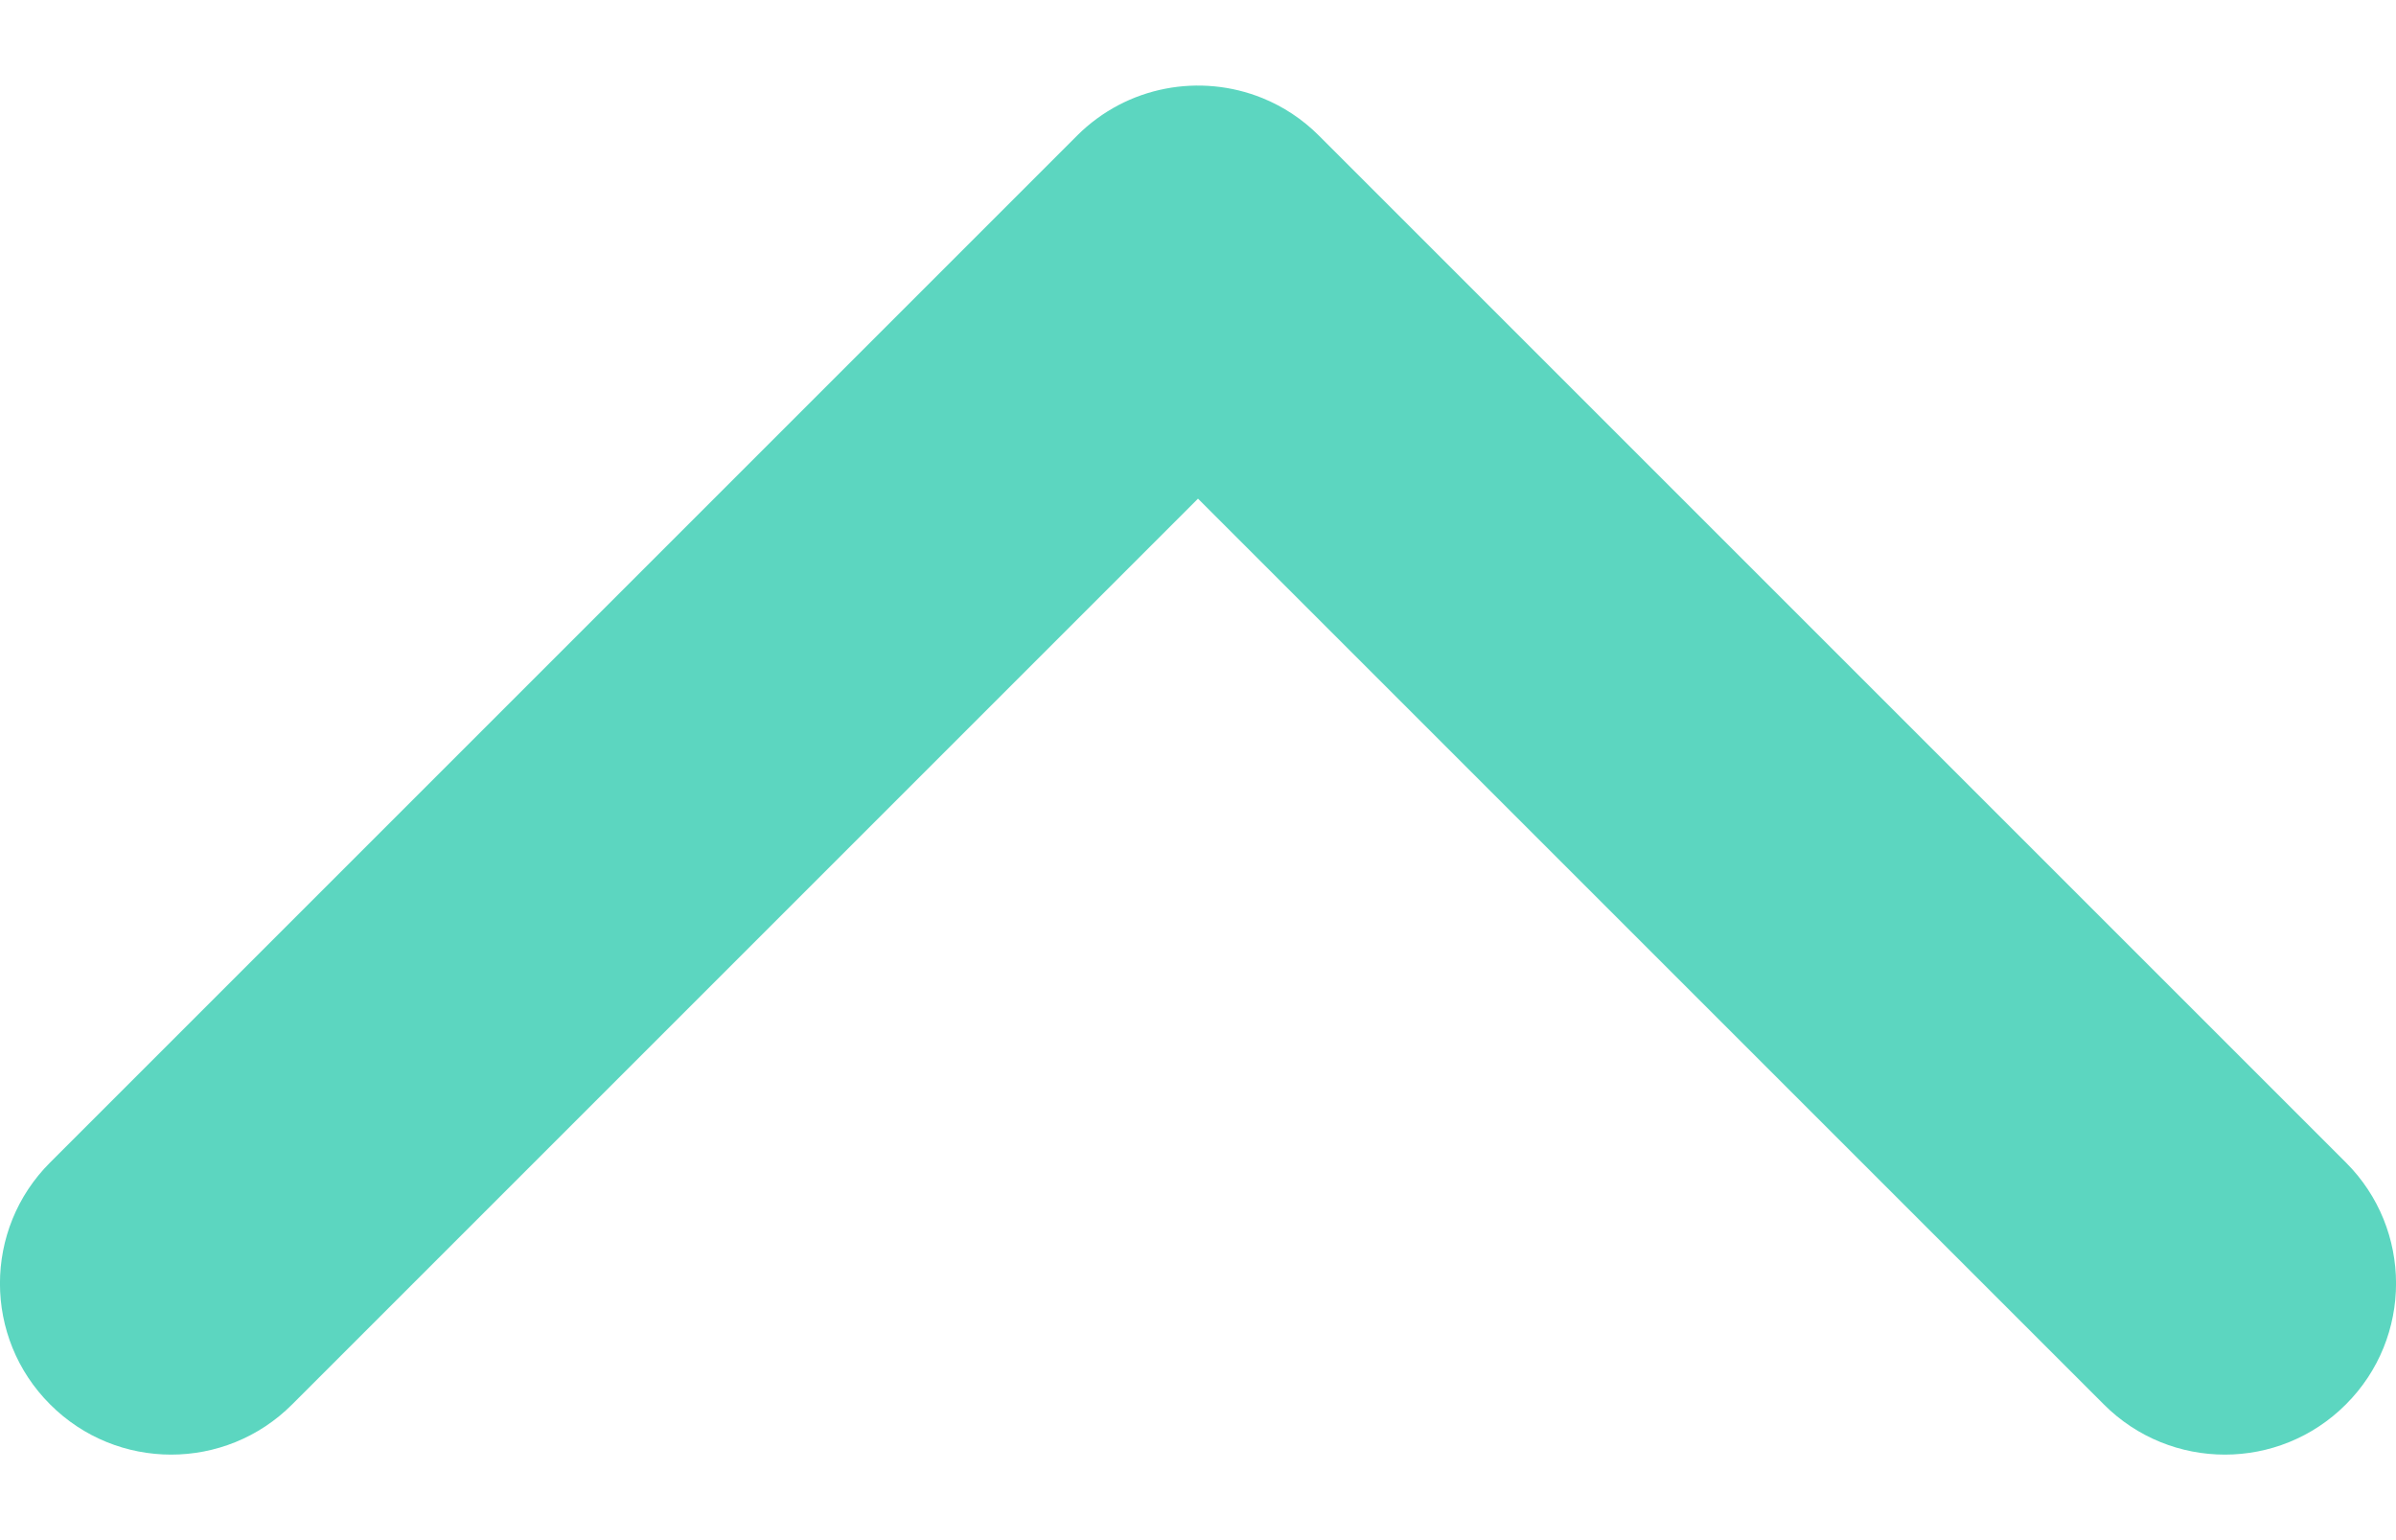 <svg width="14" height="9" viewBox="0 0 14 9" fill="none" xmlns="http://www.w3.org/2000/svg">
<path fill-rule="evenodd" clip-rule="evenodd" d="M7.376 0.573C7.497 0.622 7.609 0.695 7.707 0.793C7.707 0.793 7.707 0.793 7.707 0.793L13.707 6.793C14.098 7.183 14.098 7.817 13.707 8.207C13.317 8.598 12.683 8.598 12.293 8.207L7 2.914L1.707 8.207C1.317 8.598 0.683 8.598 0.293 8.207C-0.098 7.817 -0.098 7.183 0.293 6.793L6.293 0.793C6.586 0.5 7.015 0.427 7.376 0.573Z" fill="#5CD6C0"/>
</svg>
